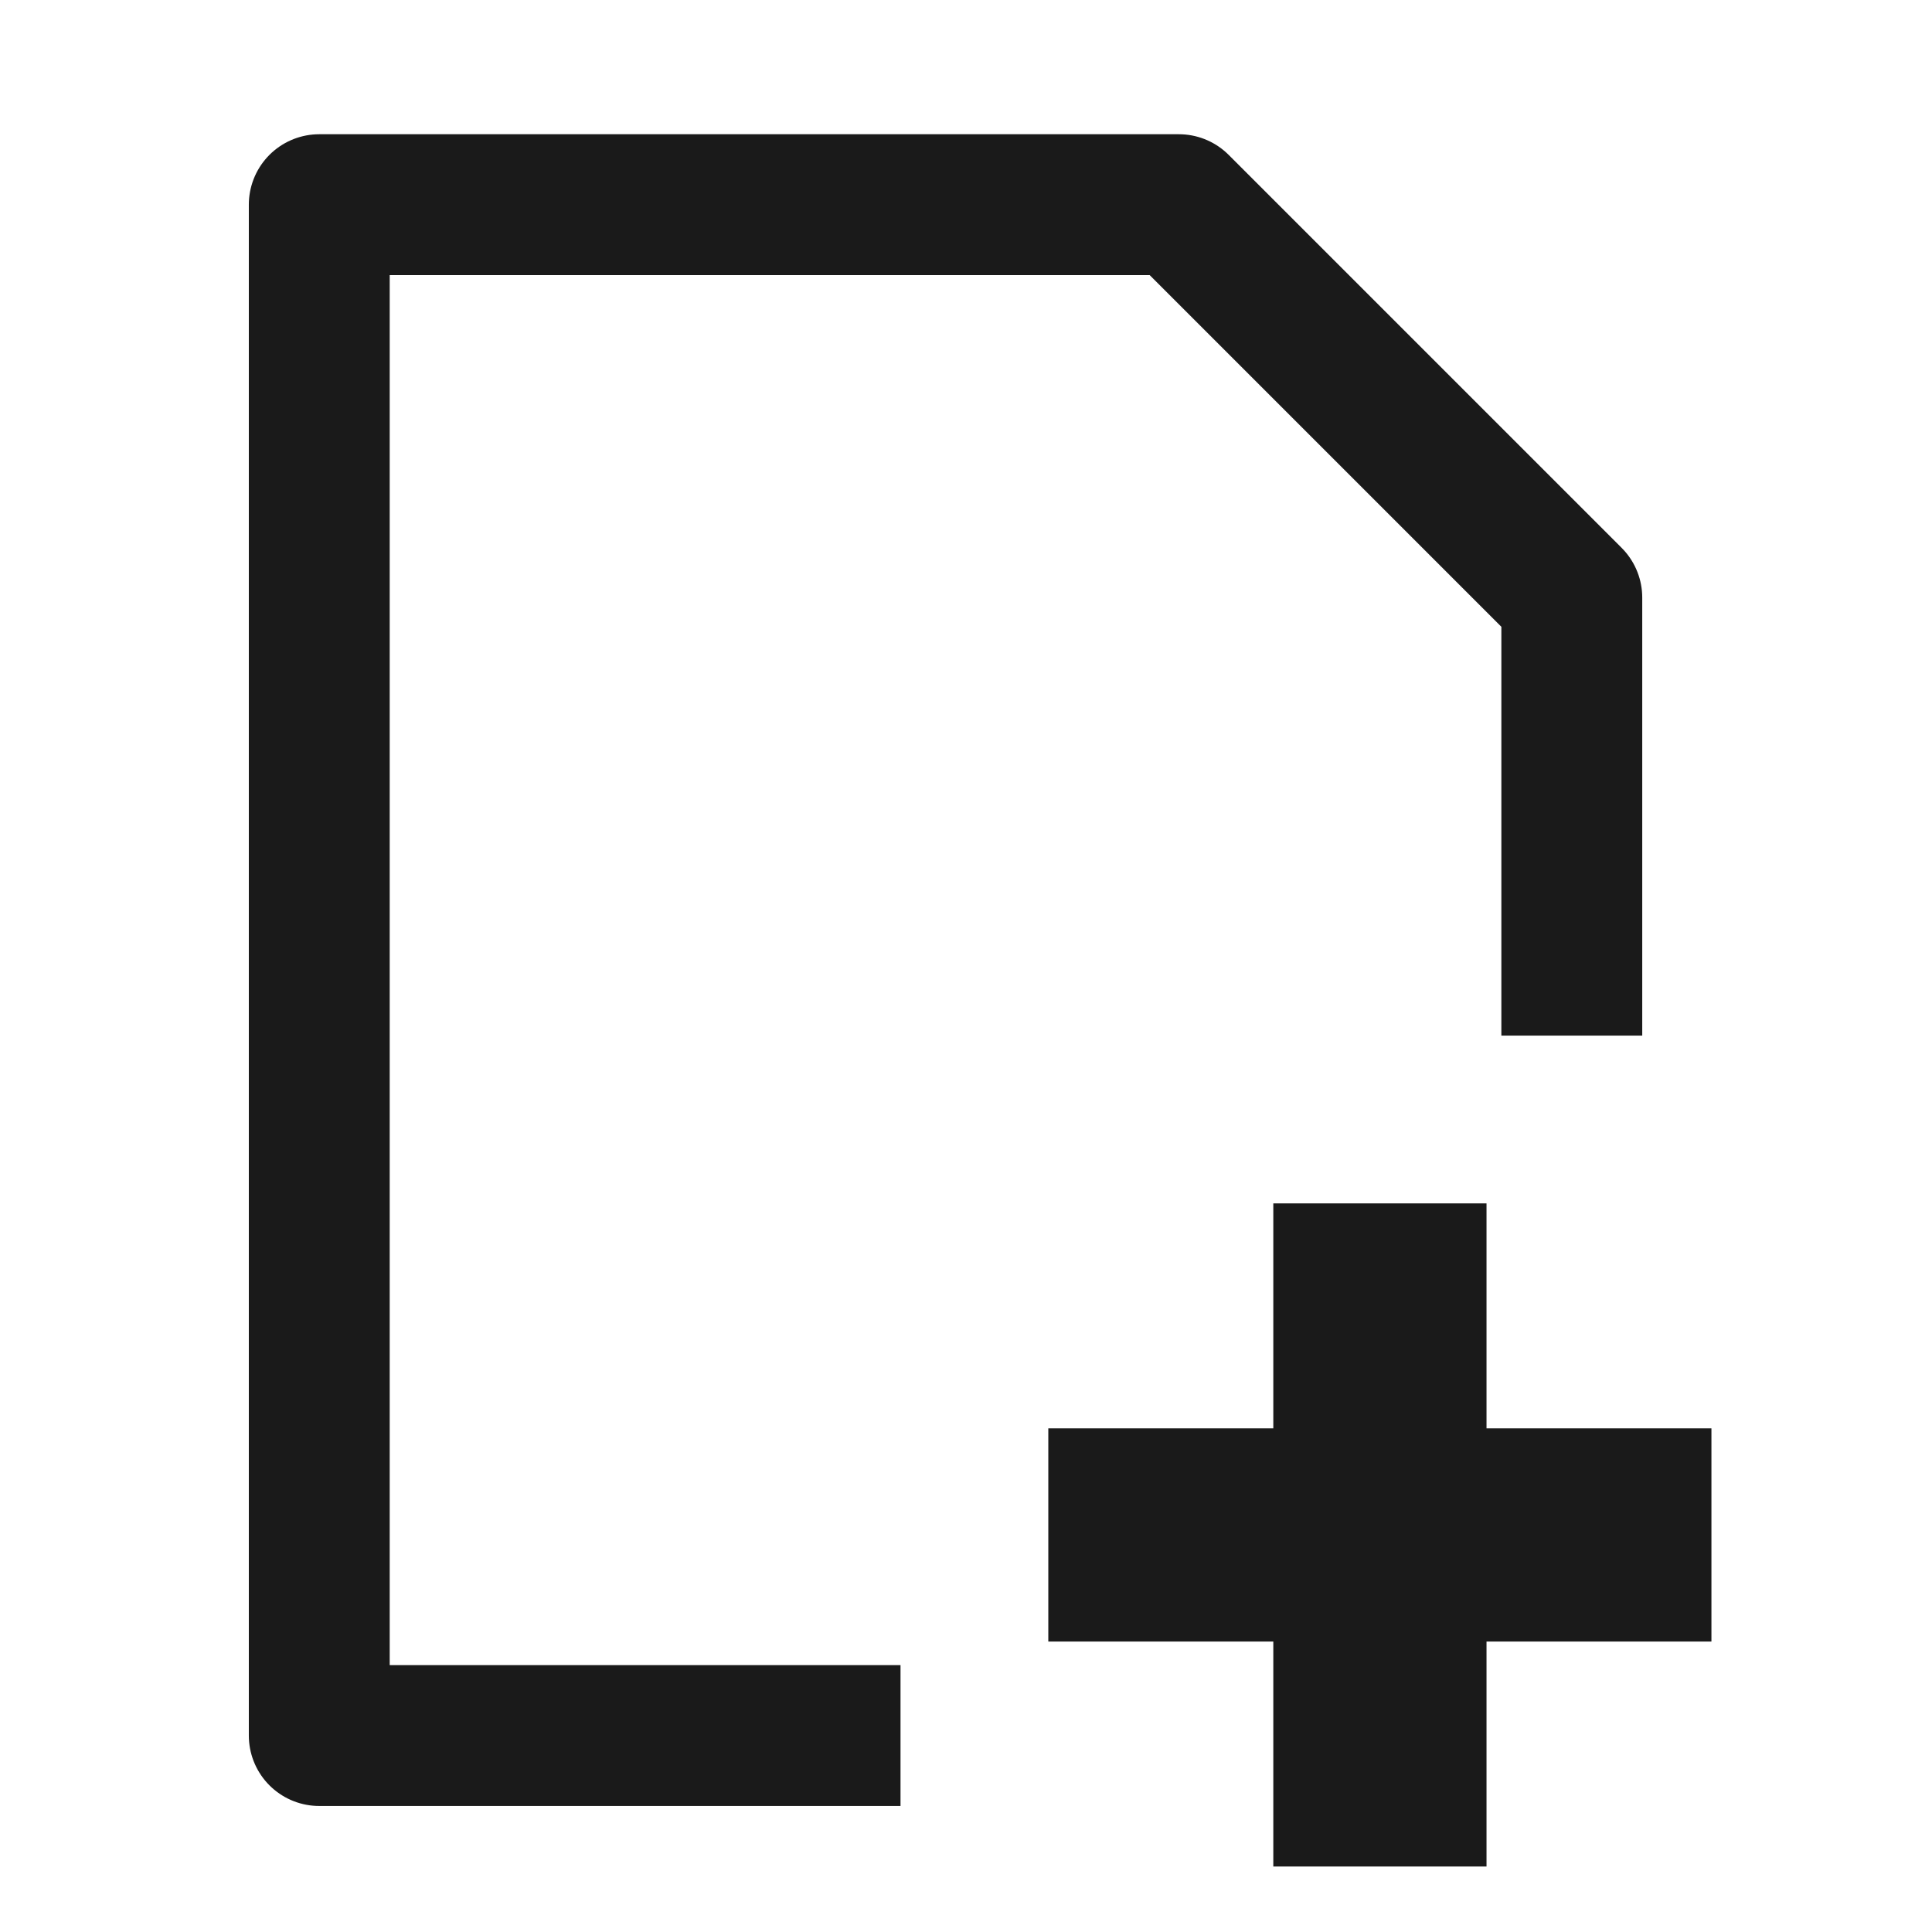 <?xml version="1.0" encoding="UTF-8" standalone="no"?>
<!-- Created with Inkscape (http://www.inkscape.org/) -->

<svg
   xmlns:dc="http://purl.org/dc/elements/1.1/"
   xmlns:cc="http://creativecommons.org/ns#"
   xmlns:rdf="http://www.w3.org/1999/02/22-rdf-syntax-ns#"
   xmlns:svg="http://www.w3.org/2000/svg"
   xmlns="http://www.w3.org/2000/svg"
   xmlns:sodipodi="http://sodipodi.sourceforge.net/DTD/sodipodi-0.dtd"
   xmlns:inkscape="http://www.inkscape.org/namespaces/inkscape"
   version="1.1"
   id="svg2"
   width="48"
   height="48"
   viewBox="0 0 48 48"
   sodipodi:docname="document-new.svg"
   inkscape:version="0.92.3 (2405546, 2018-03-11)">
  <defs
     id="defs6" />
  <sodipodi:namedview
     pagecolor="#ffffff"
     bordercolor="#666666"
     borderopacity="1"
     objecttolerance="10"
     gridtolerance="10"
     guidetolerance="10"
     inkscape:pageopacity="0"
     inkscape:pageshadow="2"
     inkscape:window-width="1366"
     inkscape:window-height="690"
     id="namedview4"
     showgrid="false"
     inkscape:zoom="4.9454752"
     inkscape:cx="-4.8613239"
     inkscape:cy="24"
     inkscape:window-x="0"
     inkscape:window-y="28"
     inkscape:window-maximized="1"
     inkscape:current-layer="svg2"
     showguides="true"
     inkscape:guide-bbox="true" />
  <rect
     style="opacity:1;fill:#1a1a1a;fill-opacity:1;stroke:none;stroke-width:2.586;stroke-linecap:round;stroke-linejoin:round;stroke-miterlimit:4;stroke-dasharray:none;stroke-opacity:1;paint-order:markers fill stroke"
     id="rect819-3"
     width="16.475"
     height="5.297"
     x="29.898"
     y="-36.932"
     ry="0"
     transform="rotate(90)" />
  <rect
     style="opacity:1;fill:#1a1a1a;fill-opacity:1;stroke:none;stroke-width:2.586;stroke-linecap:round;stroke-linejoin:round;stroke-miterlimit:4;stroke-dasharray:none;stroke-opacity:1;paint-order:markers fill stroke"
     id="rect819-3-3"
     width="16.475"
     height="5.297"
     x="-42.52"
     y="-40.784"
     ry="0"
     transform="scale(-1)" />
  <path
     style="fill:none;stroke:#1a1a1a;stroke-width:3.5;stroke-linecap:butt;stroke-linejoin:round;stroke-opacity:1;stroke-miterlimit:4;stroke-dasharray:none"
     d="M 22.373,43.119 H 7.932 V 5.085 H 29.288 l 9.763,9.763 v 10.881"
     id="path851"
     inkscape:connector-curvature="0" />
</svg>
